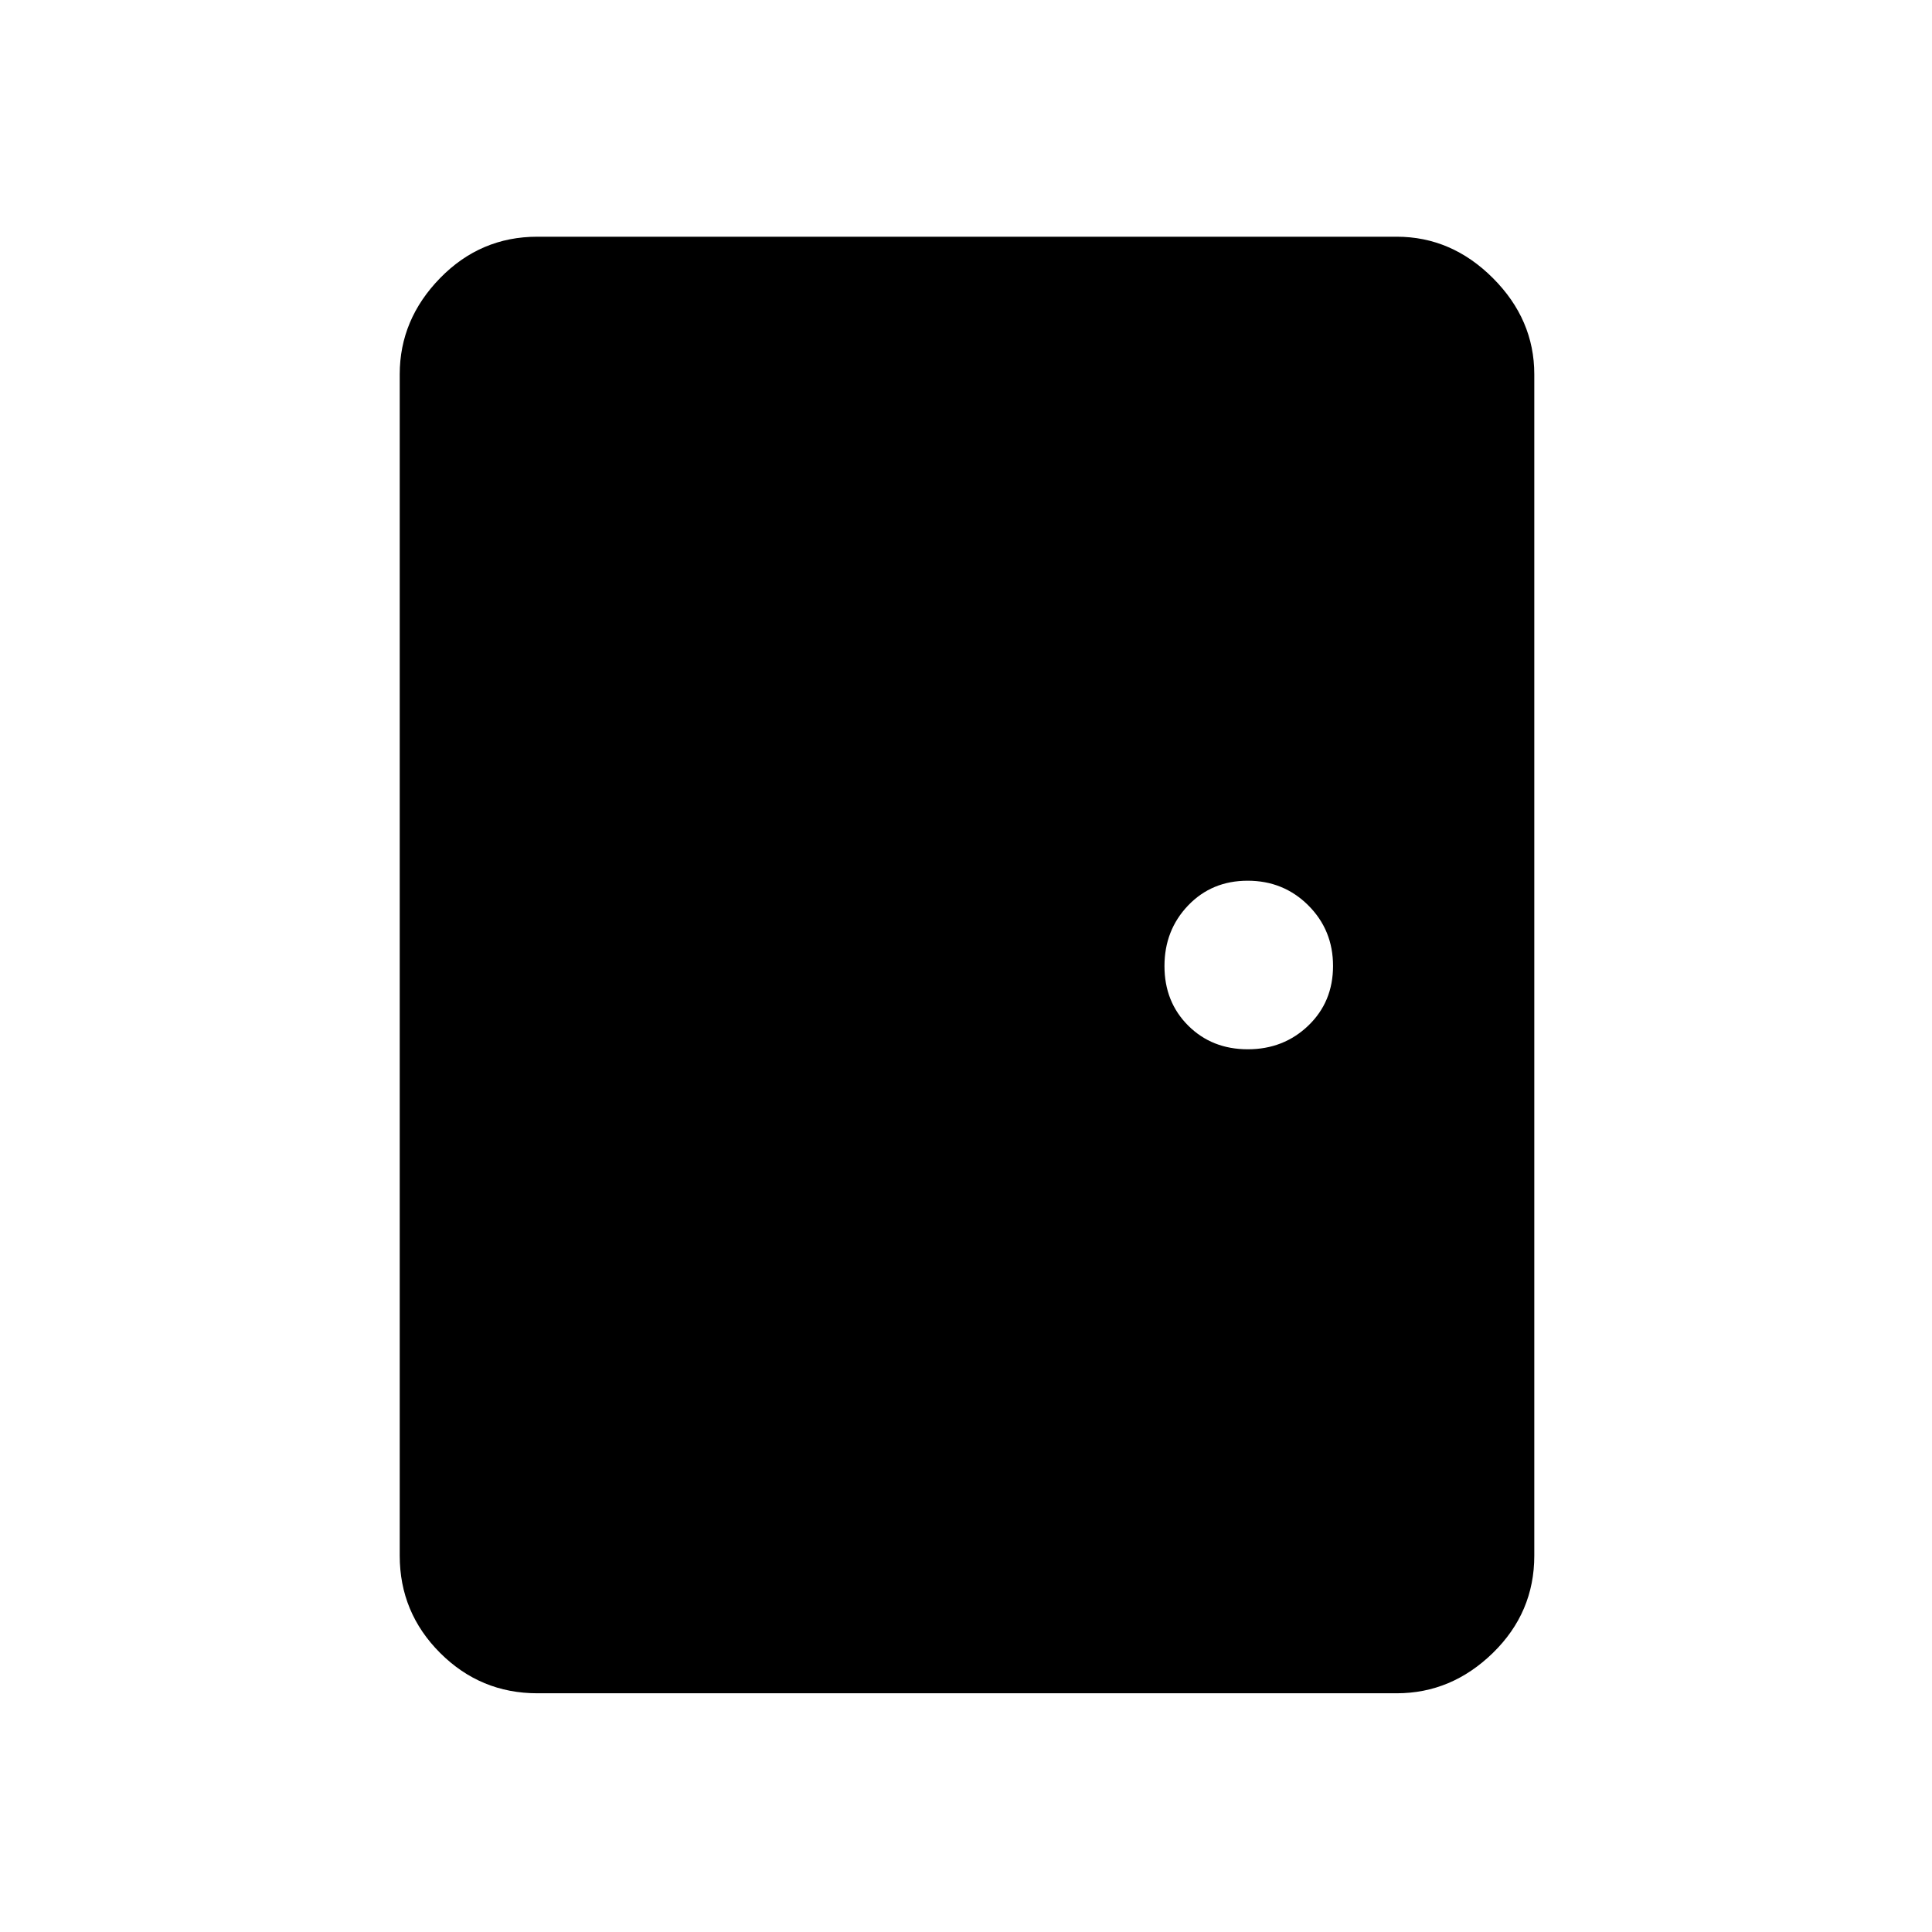 <svg xmlns="http://www.w3.org/2000/svg" height="48" viewBox="0 -960 960 960" width="48"><path d="M267-118.62q-28.25 0-48.32-20.06-20.06-20.07-20.06-48.32v-587q0-27.25 20.06-47.82 20.07-20.56 48.32-20.56h427q27.25 0 47.82 20.56 20.56 20.57 20.56 47.82v587q0 28.25-20.56 48.32-20.57 20.06-47.82 20.06H267Zm353.03-320q17.82 0 30.09-11.79 12.26-11.8 12.26-29.62t-12.29-30.09q-12.3-12.26-30.12-12.26t-29.59 12.29q-11.76 12.3-11.76 30.12t11.79 29.59q11.8 11.76 29.62 11.76Z"/></svg>